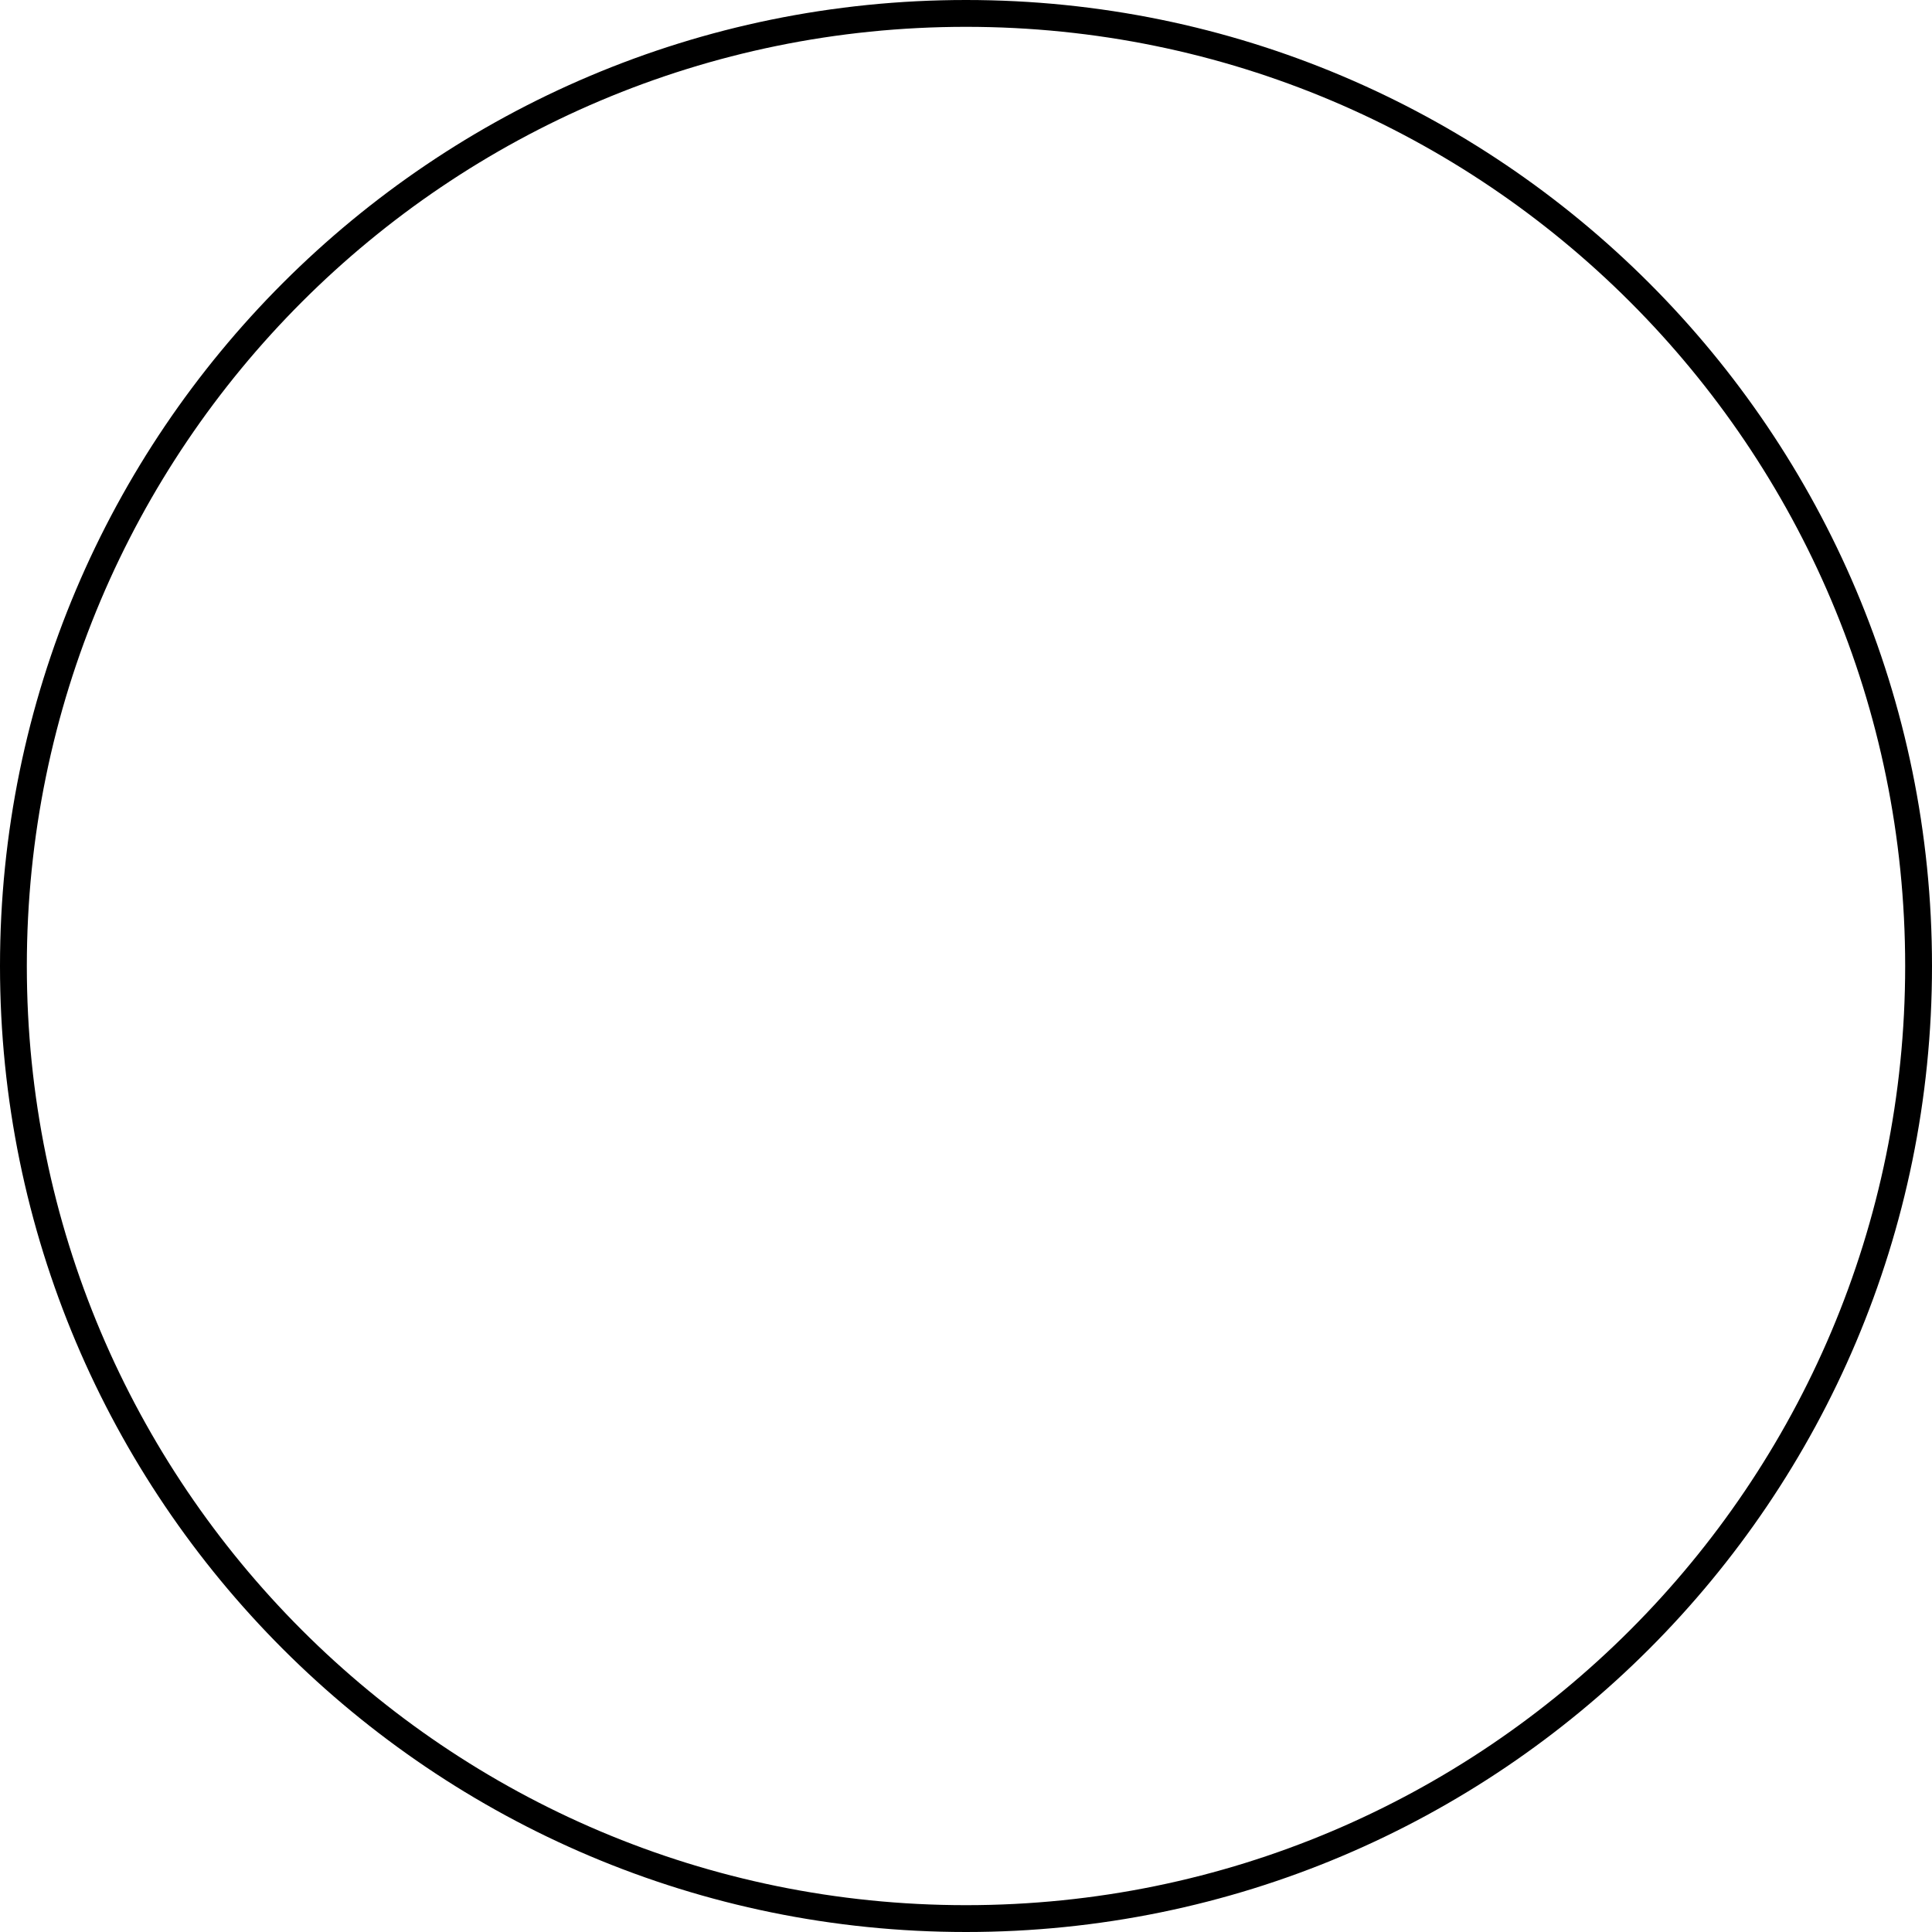 <svg width="72" height="72" viewBox="0 0 72 72" fill="none" xmlns="http://www.w3.org/2000/svg">
<path d="M36 0.5C55.606 0.5 71.5 16.394 71.5 36C71.5 55.606 55.606 71.5 36 71.5C16.394 71.5 0.5 55.606 0.5 36C0.5 16.394 16.394 0.5 36 0.5Z" stroke="black"/>
</svg>
